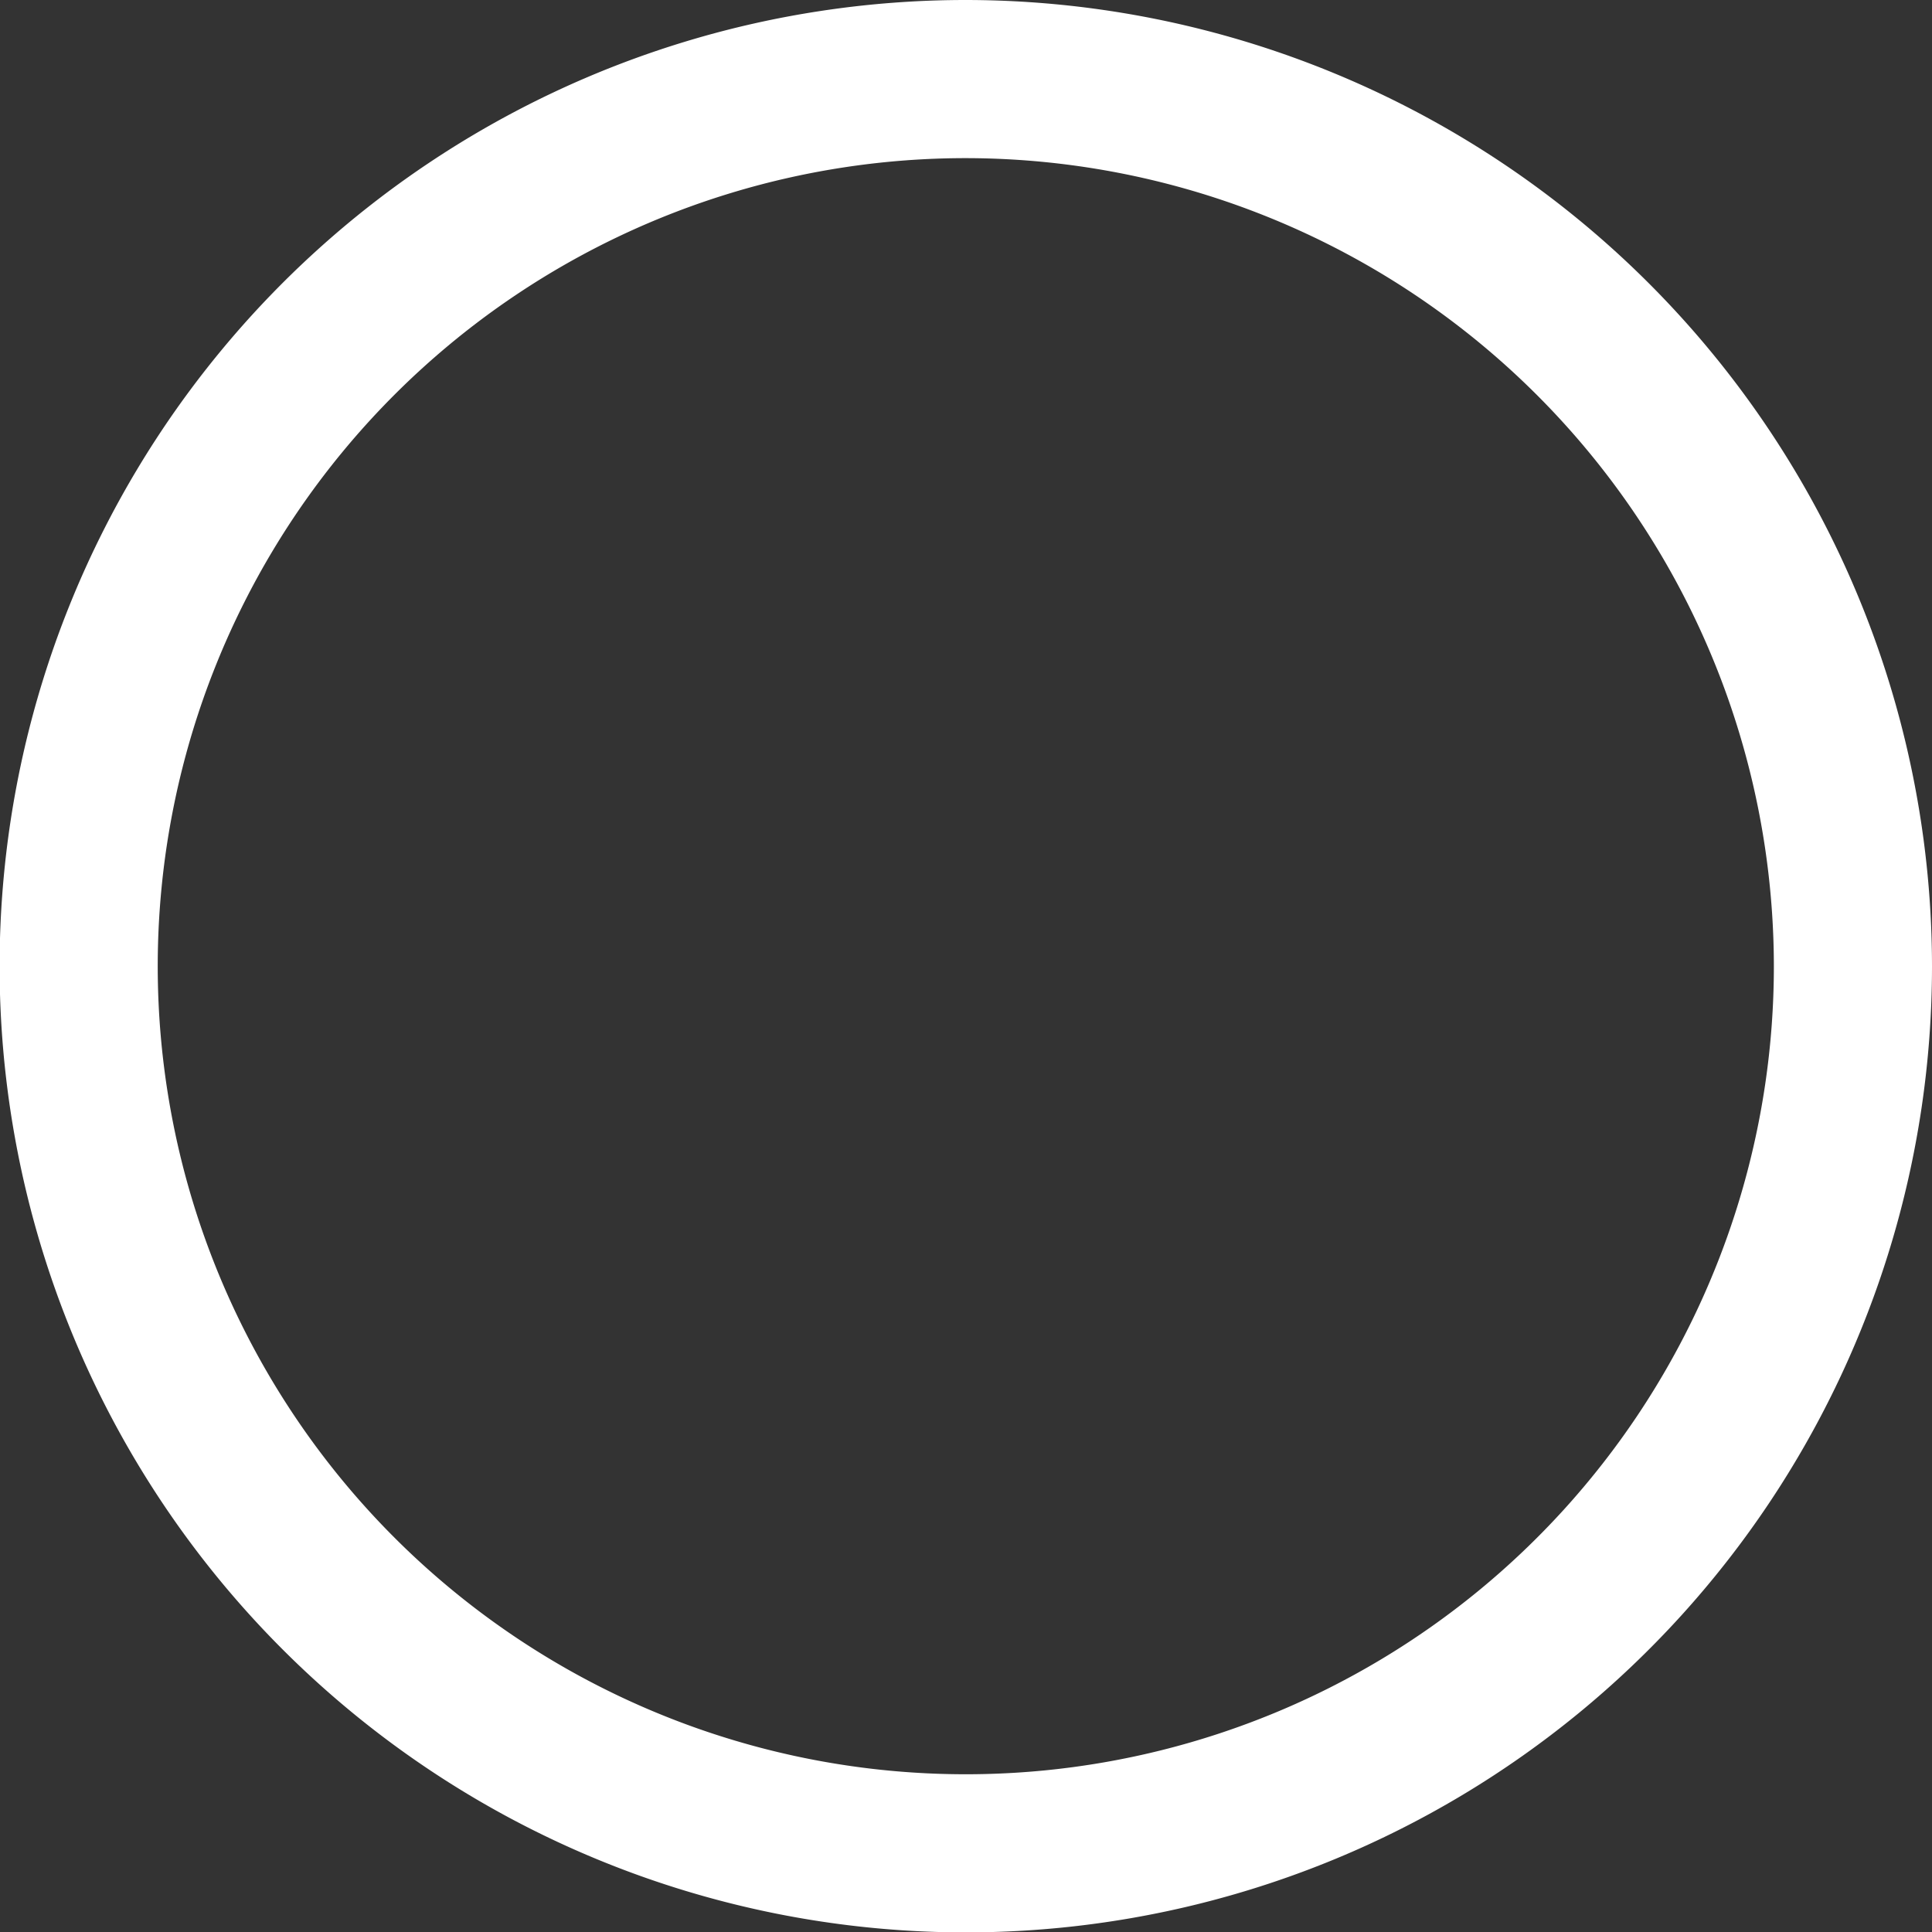 <svg xmlns="http://www.w3.org/2000/svg" viewBox="0 0 48.87 48.87"><rect x="0" y="0" width="48.87" height="48.87" fill="#333333" stroke="none"/><defs><style>.cls-1{fill:none;stroke:#fff;stroke-miterlimit:10;stroke-width:4px;}</style></defs><title>clear-dayAsset 46</title><g id="Layer_2" data-name="Layer 2"><g id="Layer_1-2" data-name="Layer 1"><path class="cls-1" d="M24.44,2A22.44,22.44,0,1,0,46.87,24.44,22.46,22.46,0,0,0,24.44,2Z"/></g></g></svg>
